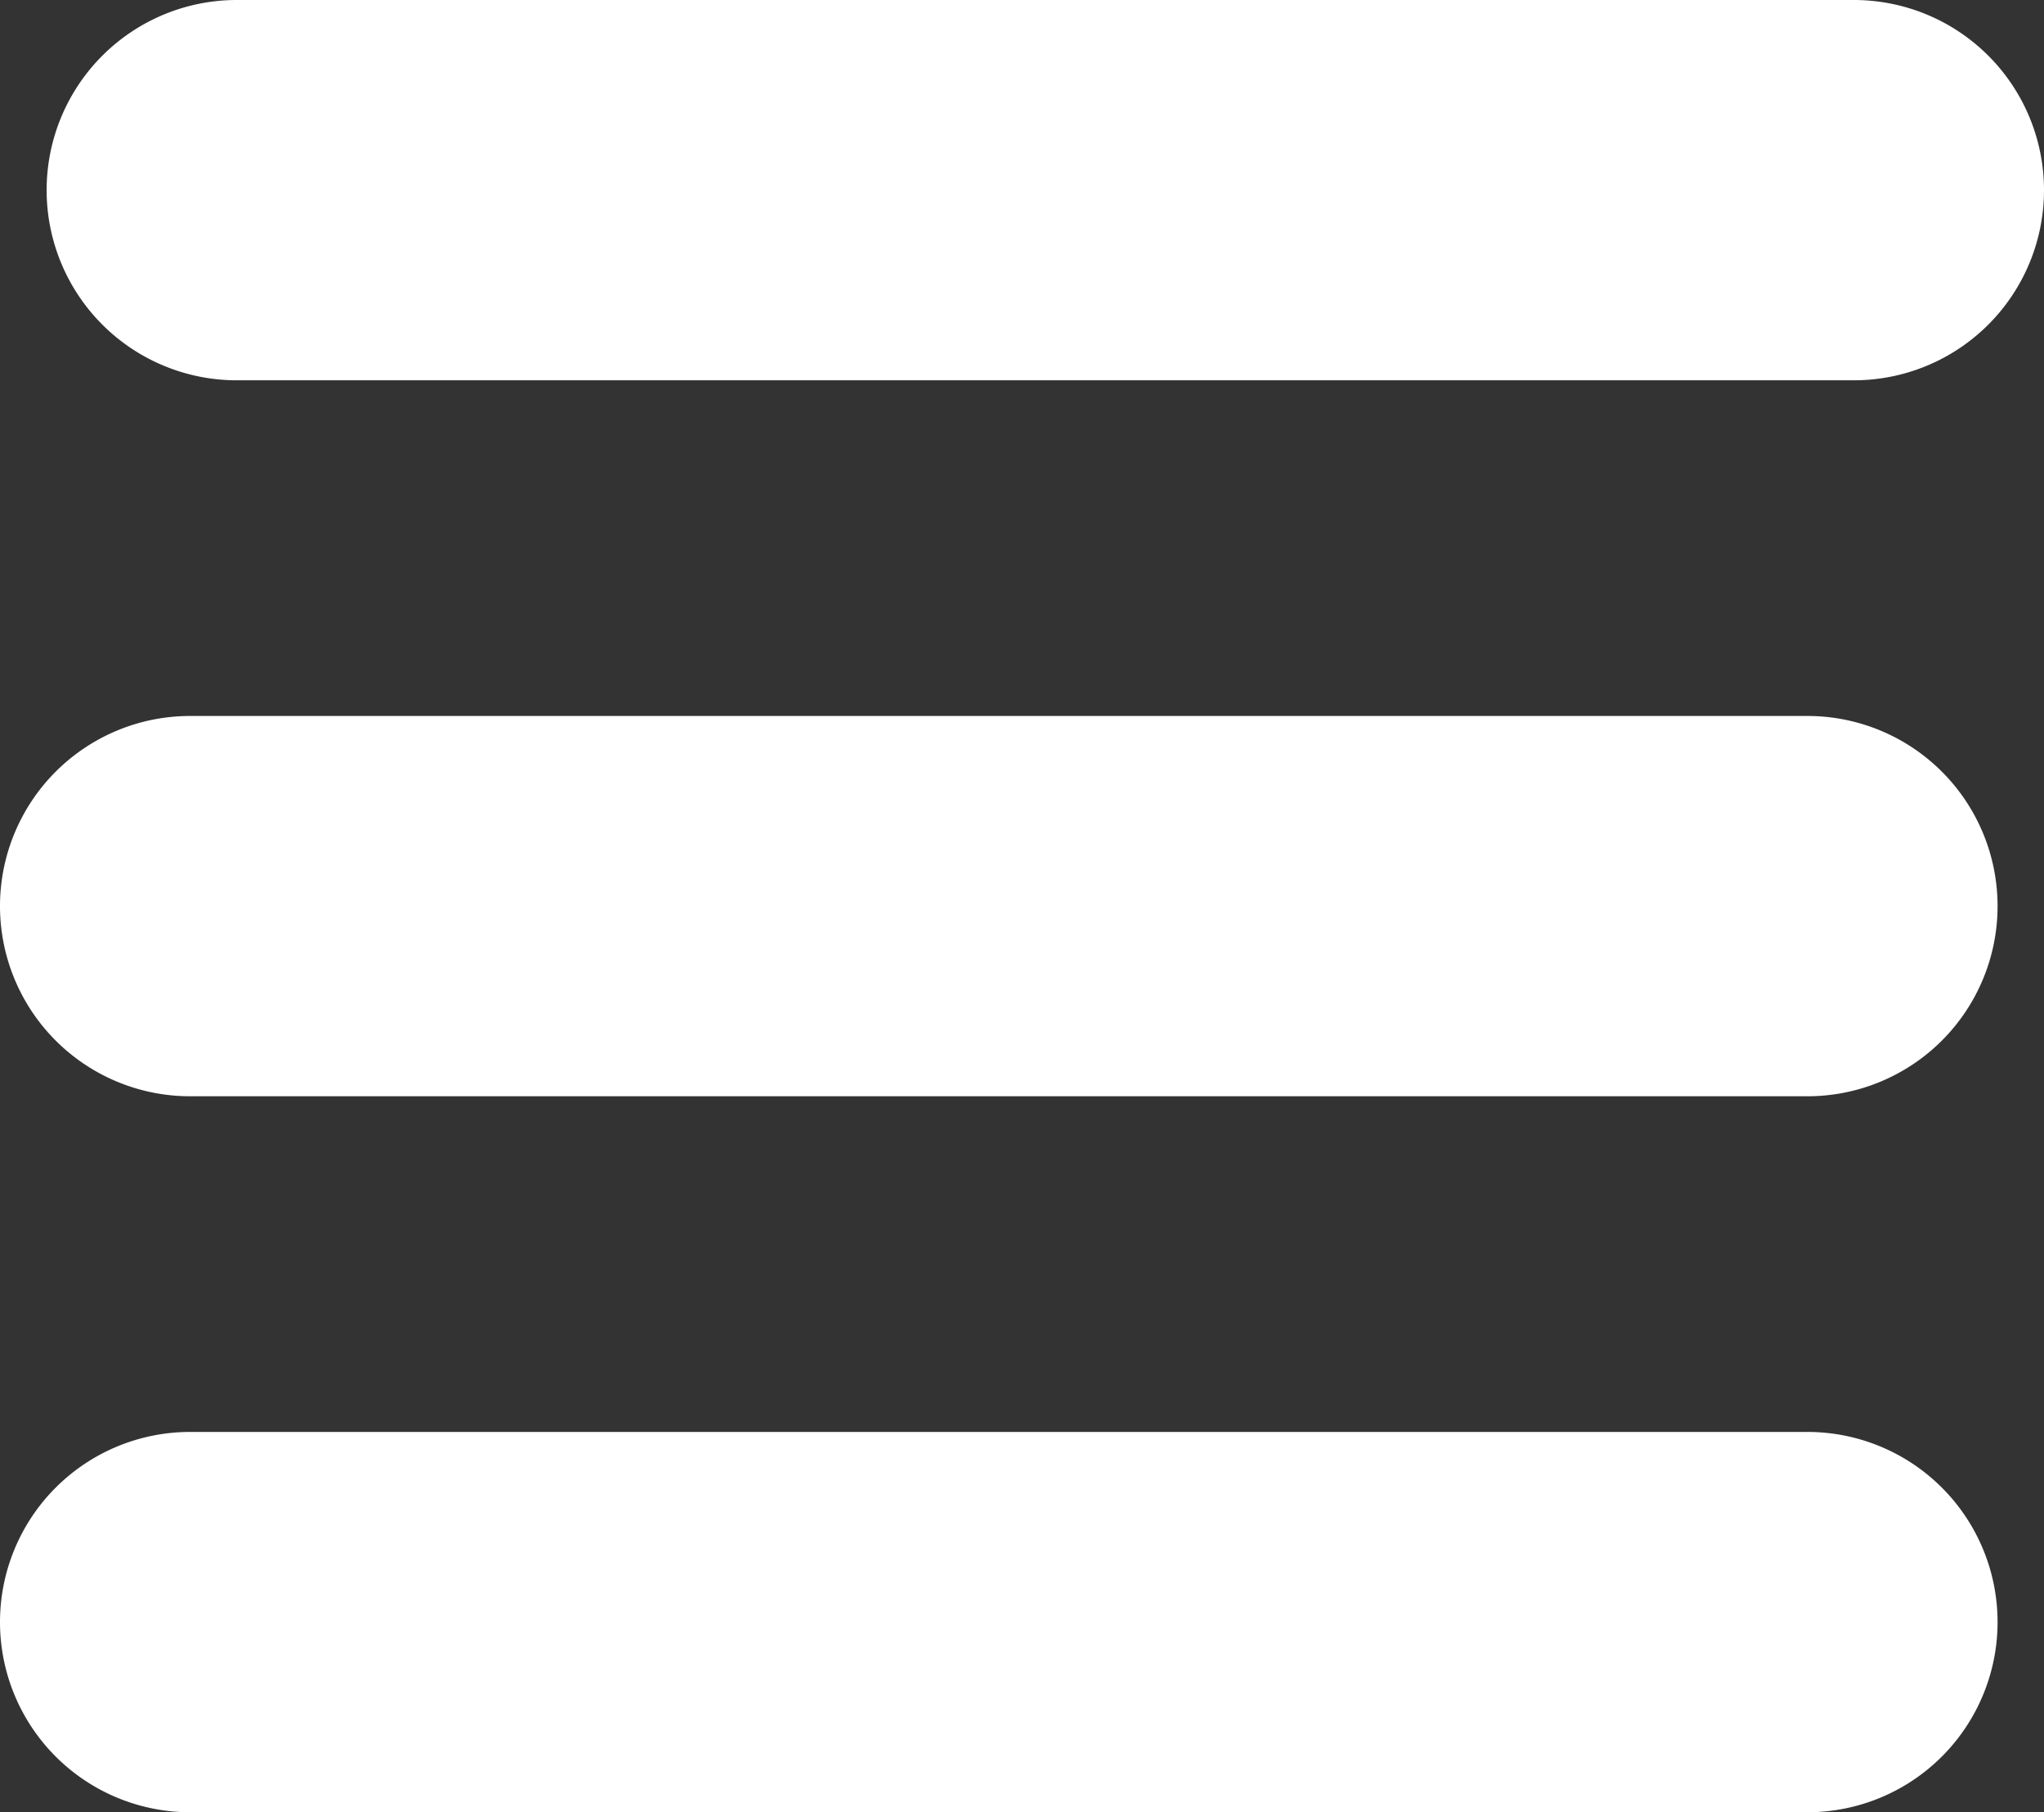 <svg id="Layer_1" data-name="Layer 1" xmlns="http://www.w3.org/2000/svg" viewBox="0 0 102.13 90.54"><rect x="0" y="0" width="102.13" height="90.54" fill="#333333" stroke="none"/><defs><style>.cls-1{fill:#fff;}</style></defs><title>Artboard 1</title><path class="cls-1" d="M92.63,19H11.83a9.5,9.5,0,0,1,0-19h80.8a9.5,9.5,0,0,1,0,19Z"/><path class="cls-1" d="M90.31,54.77H9.5a9.5,9.5,0,0,1,0-19H90.31a9.5,9.5,0,0,1,0,19Z"/><path class="cls-1" d="M90.31,90.54H9.5a9.5,9.5,0,0,1,0-19H90.31a9.5,9.5,0,0,1,0,19Z"/></svg>